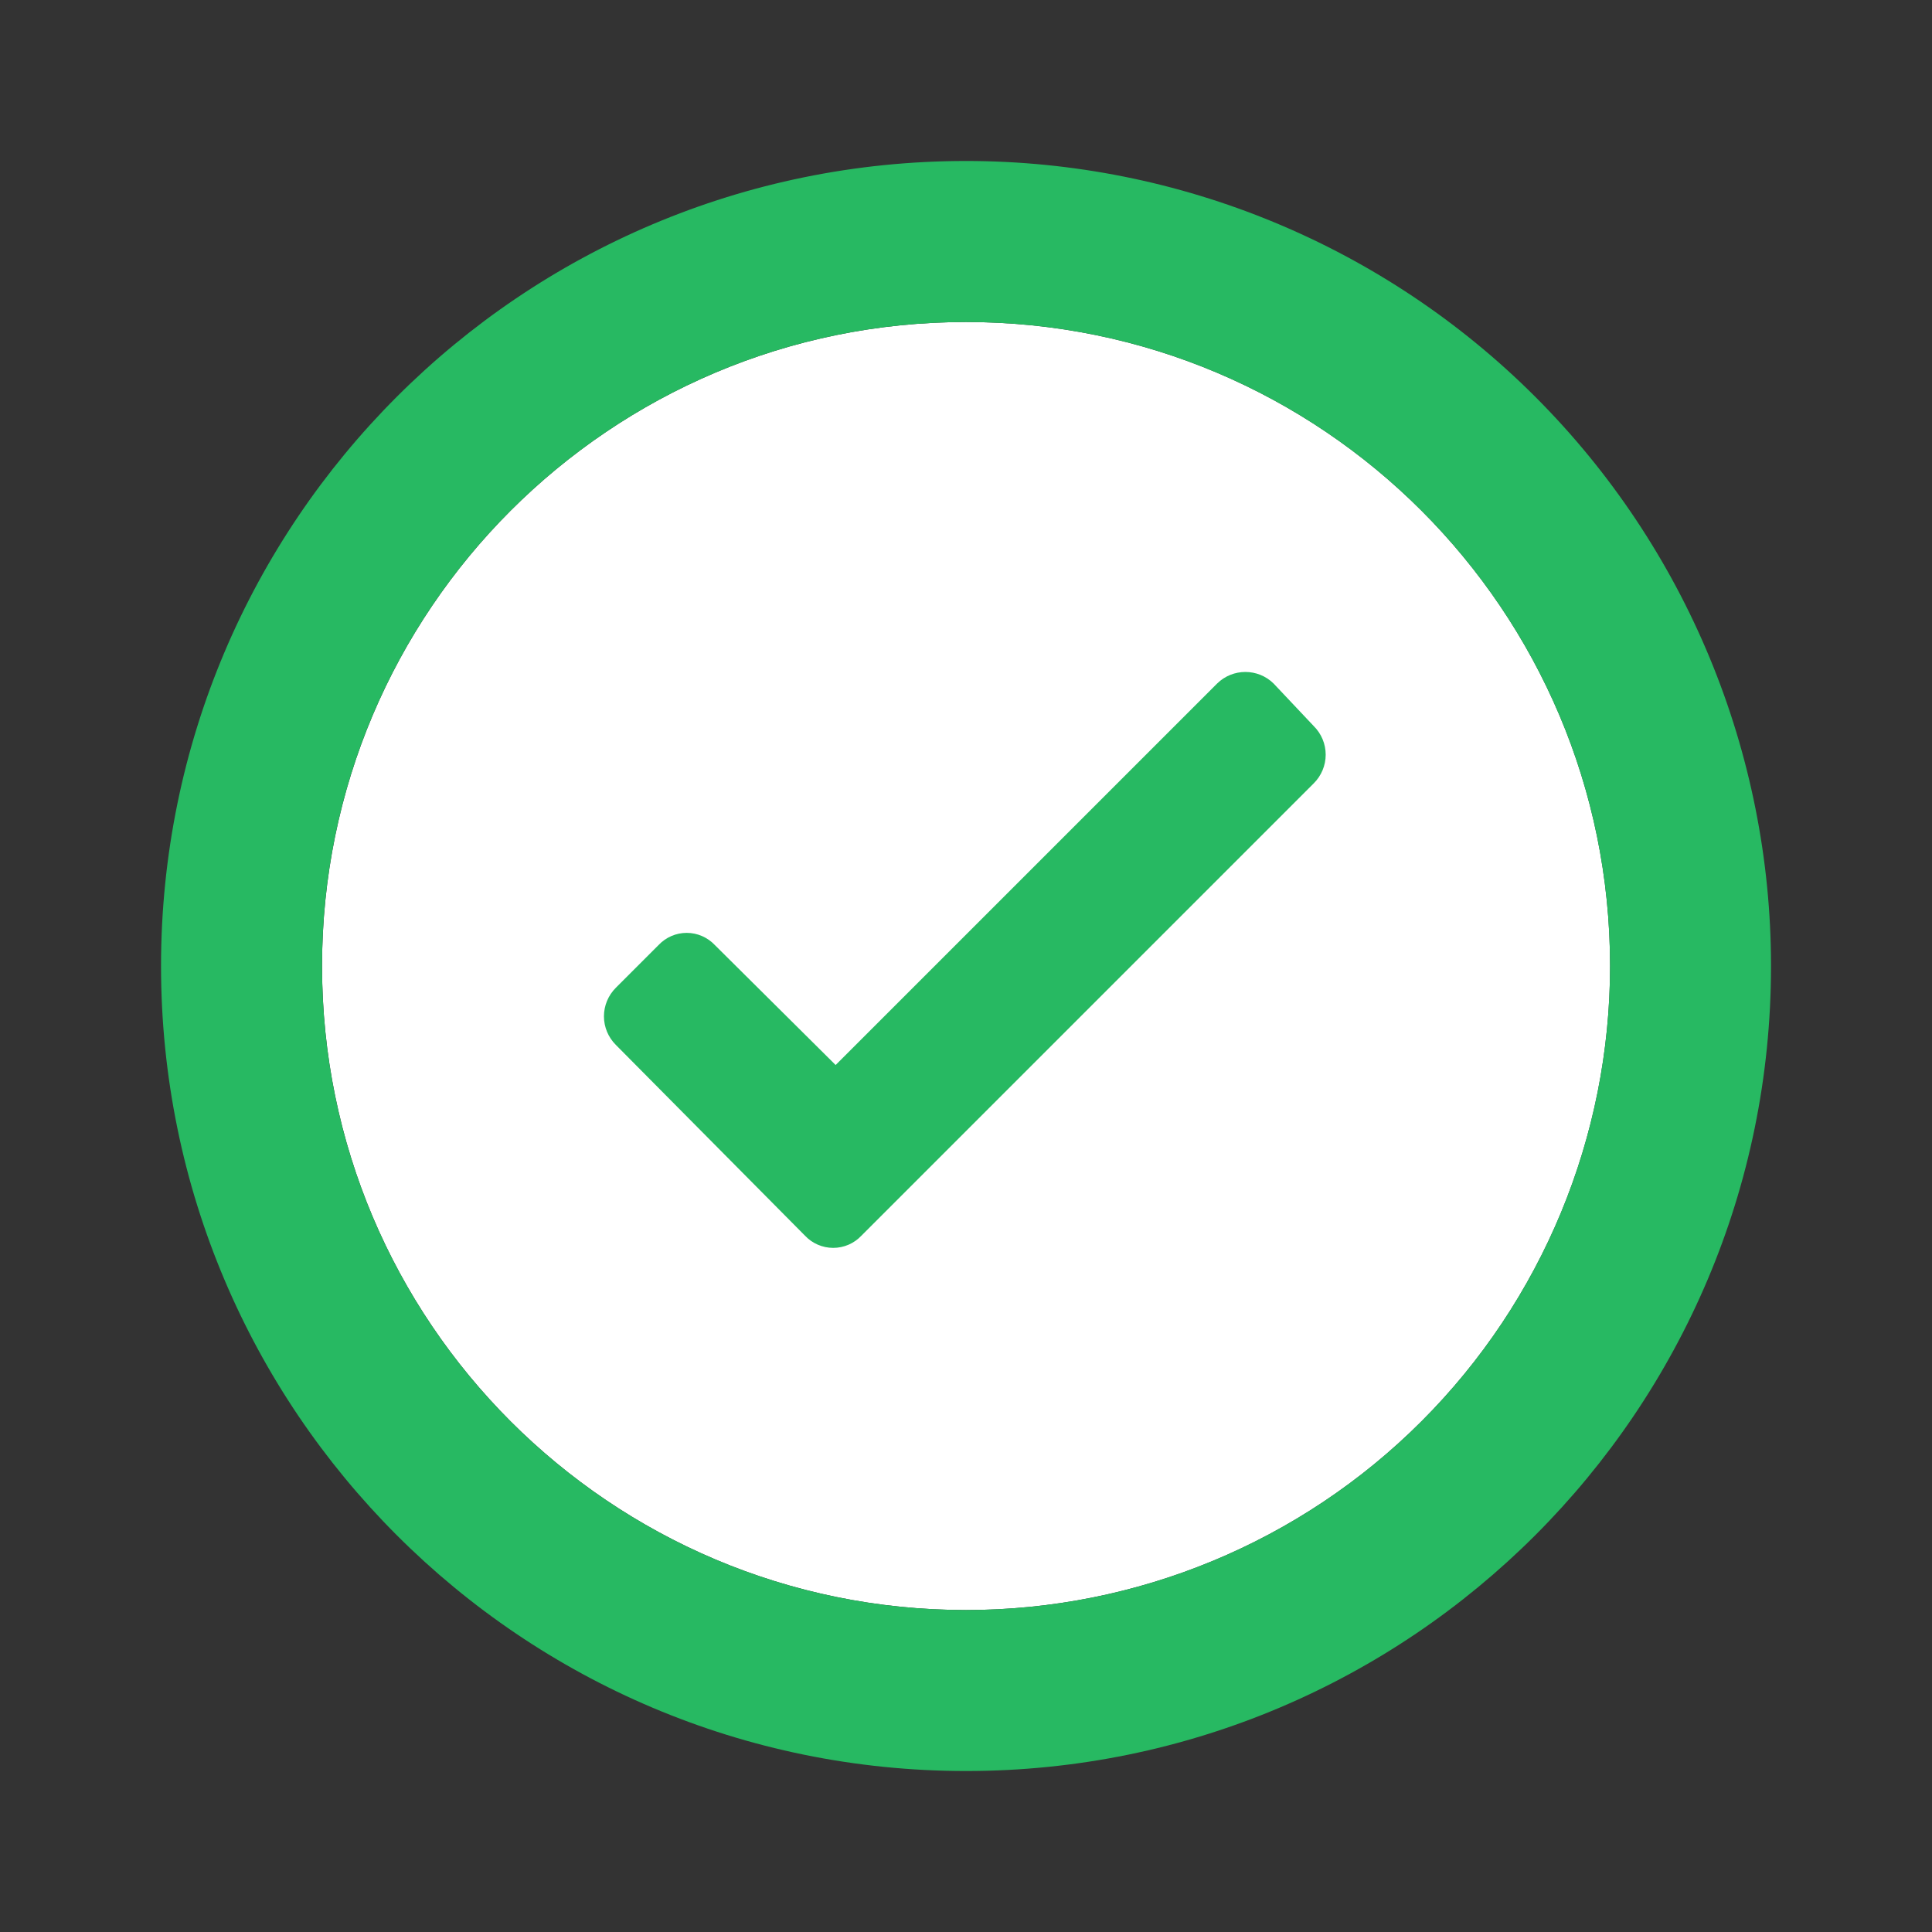 <svg width="40" height="40" viewBox="0 0 40 40" fill="none" xmlns="http://www.w3.org/2000/svg">
<rect x="0" y="0" width="40" height="40" fill="#333333" stroke="none"/>
<path d="M20.001 33.334C12.637 33.334 6.668 27.364 6.668 20C6.668 12.636 12.637 6.667 20.001 6.667C27.365 6.667 33.335 12.636 33.335 20C33.335 23.537 31.93 26.928 29.429 29.428C26.929 31.929 23.538 33.334 20.001 33.334Z" fill="white"/>
<path fill-rule="evenodd" clip-rule="evenodd" d="M20.001 3.333C10.796 3.333 3.334 10.795 3.334 20C3.334 29.205 10.796 36.667 20.001 36.667C29.205 36.667 36.667 29.205 36.667 20C36.667 15.58 34.911 11.341 31.786 8.215C28.66 5.089 24.421 3.333 20.001 3.333ZM20.001 33.334C12.637 33.334 6.667 27.364 6.667 20C6.667 12.636 12.637 6.667 20.001 6.667C27.364 6.667 33.334 12.636 33.334 20C33.334 23.536 31.929 26.928 29.429 29.428C26.928 31.929 23.537 33.334 20.001 33.334ZM25.201 14.15C25.525 13.833 26.043 13.833 26.367 14.15L27.201 15.034C27.358 15.19 27.447 15.403 27.447 15.625C27.447 15.847 27.358 16.06 27.201 16.217L17.834 25.584C17.683 25.745 17.471 25.836 17.251 25.836C17.03 25.836 16.818 25.745 16.667 25.584L12.751 21.634C12.593 21.477 12.504 21.264 12.504 21.042C12.504 20.82 12.593 20.607 12.751 20.45L13.634 19.567C13.785 19.406 13.996 19.314 14.217 19.314C14.438 19.314 14.649 19.406 14.801 19.567L17.301 22.05L25.201 14.15Z" fill="#27B962"/>
</svg>
